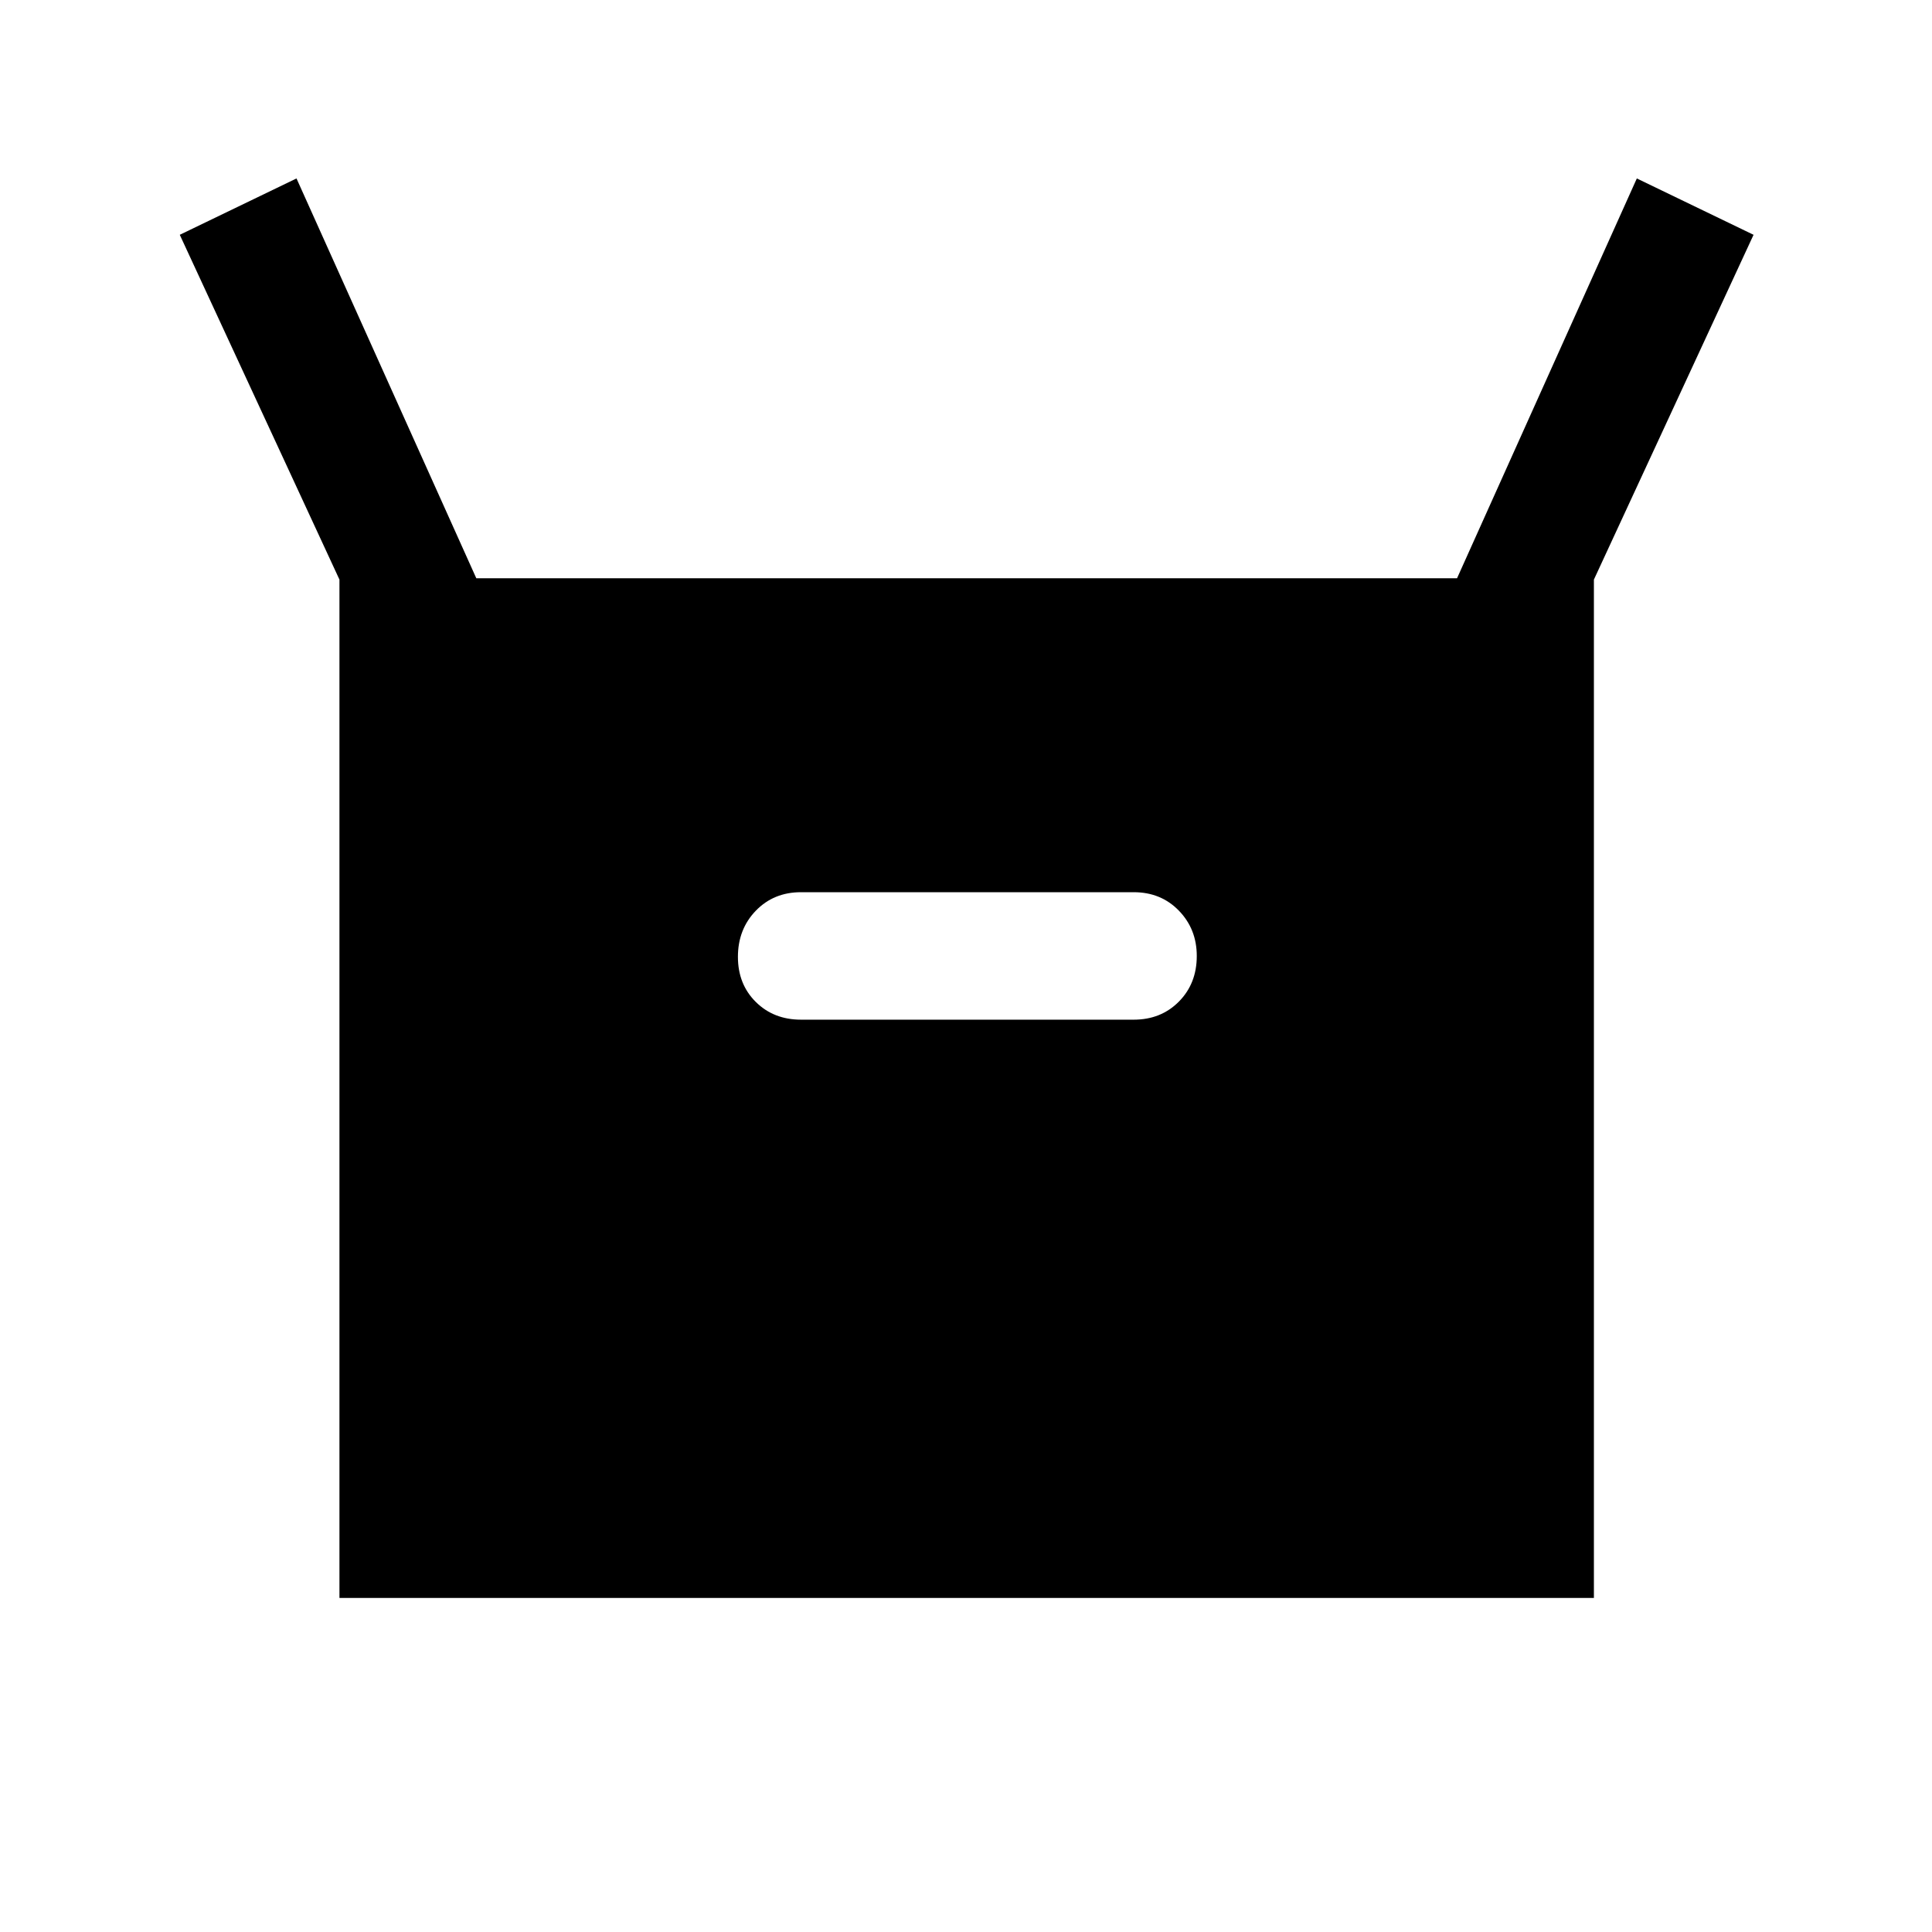 <svg xmlns="http://www.w3.org/2000/svg" height="40" viewBox="0 -960 960 960" width="40"><path d="M168.67-166v-506L89.33-843.33l58-28 89.34 198.66H724l89.33-198.66 58 28L792-672v506H168.67ZM398-453.33h165.33q13.56 0 22.45-8.98 8.89-8.98 8.89-22.67 0-13.35-8.89-22.52t-22.45-9.17H398q-13.56 0-22.45 9.21-8.88 9.21-8.88 22.91 0 13.61 8.88 22.41 8.89 8.81 22.45 8.81Z"/></svg>